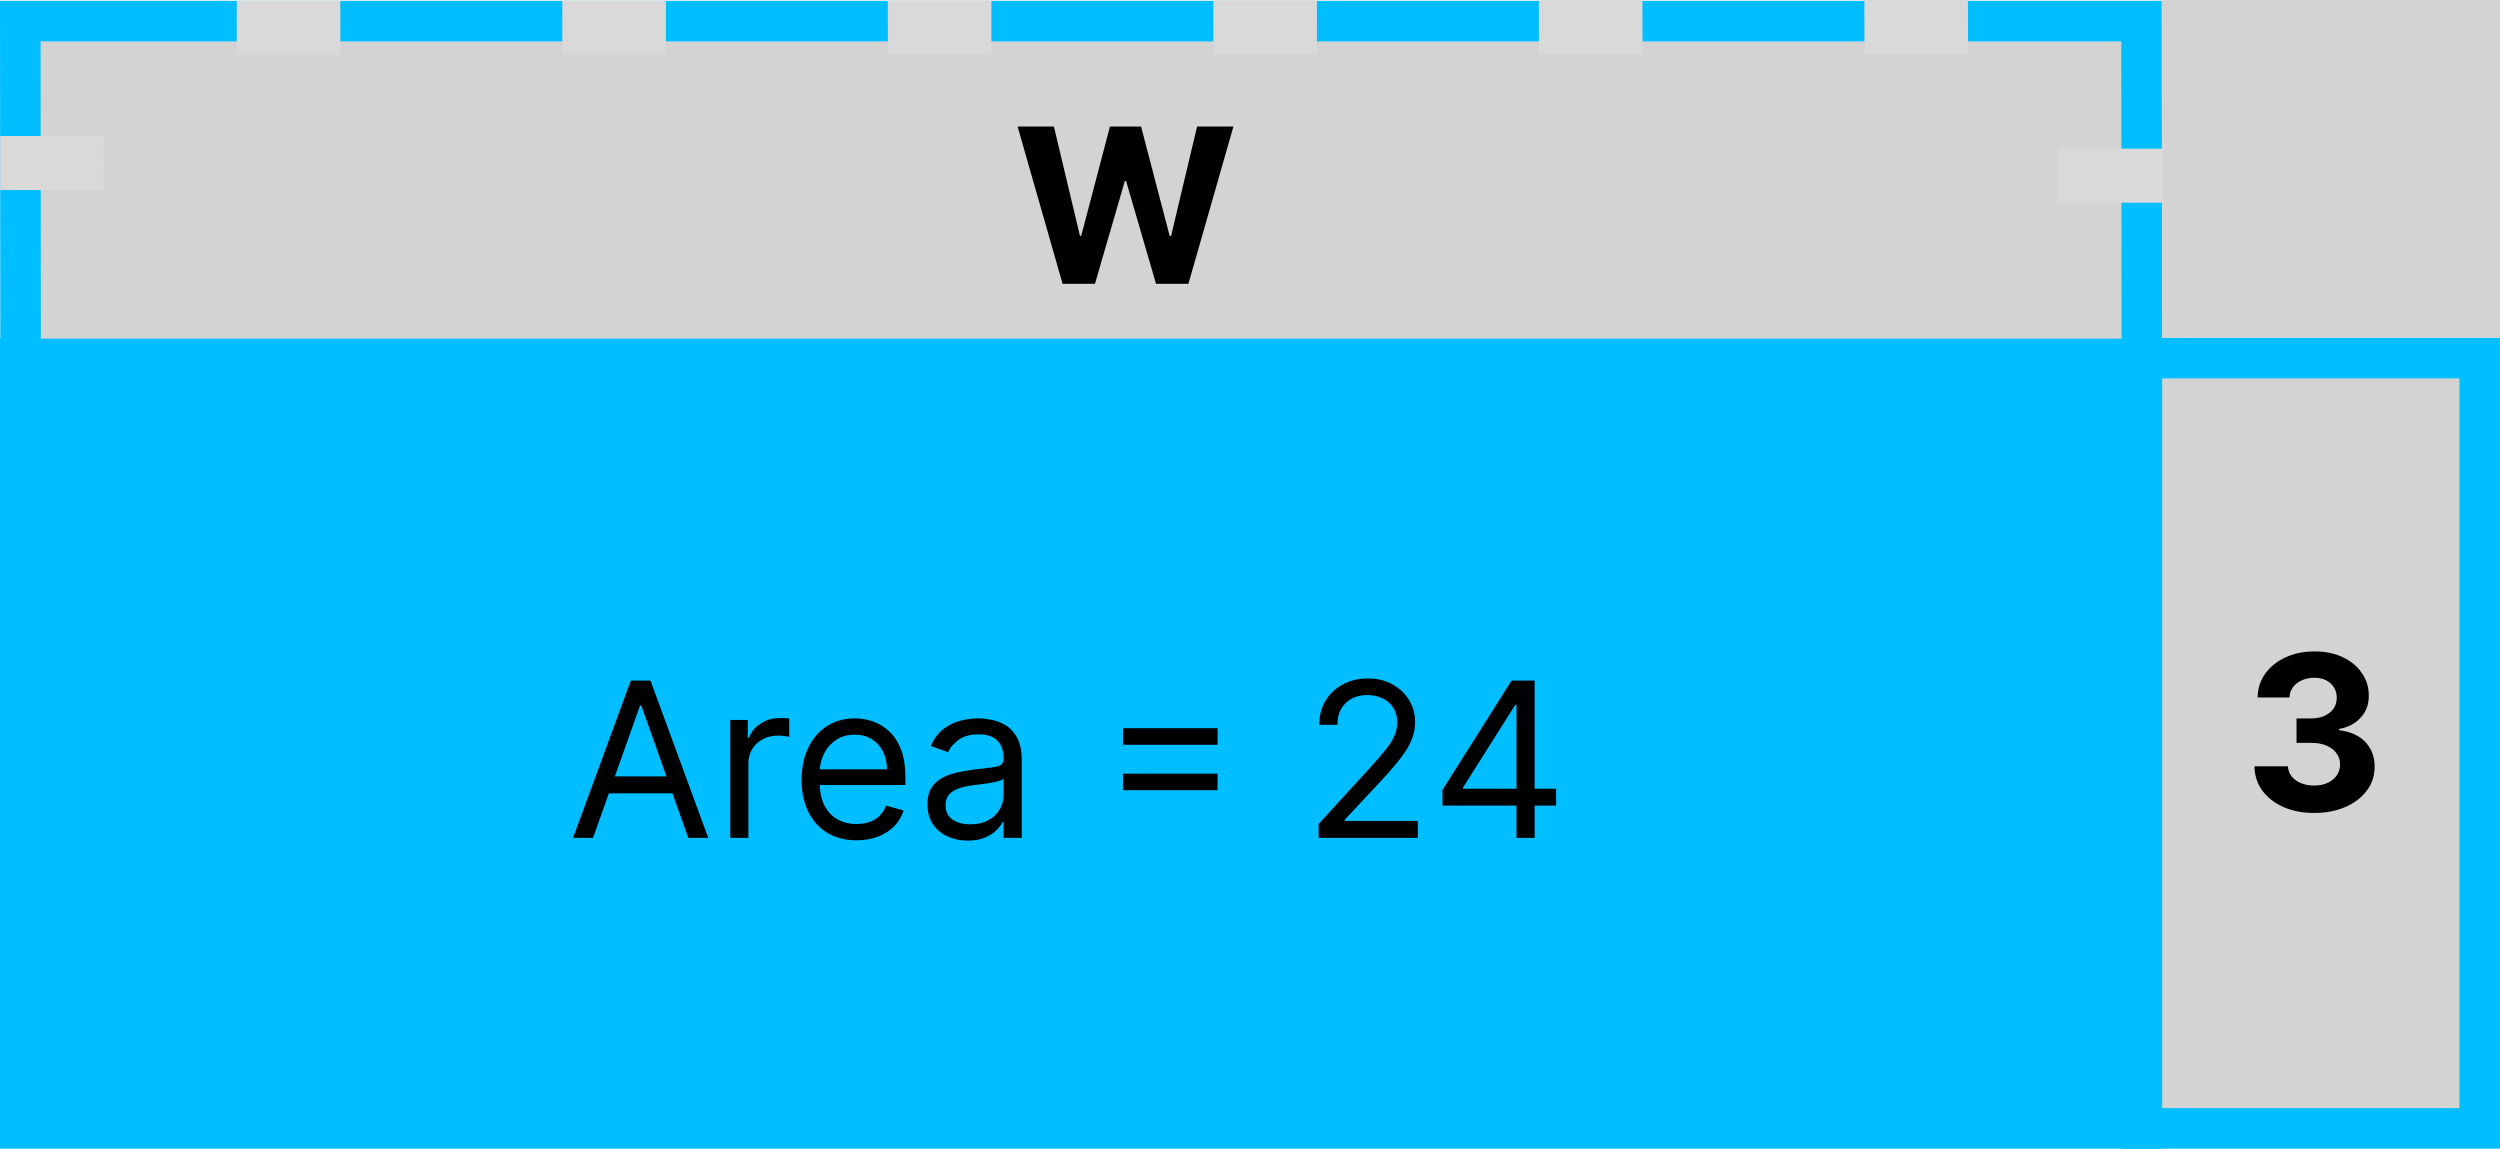 <svg width="185" height="85" viewBox="0 0 185 85" fill="none" xmlns="http://www.w3.org/2000/svg">
<rect width="185" height="85" fill="#F5F5F5"/>
<rect y="25" width="160" height="60" fill="#00BEFF"/>
<rect x="158.5" y="26.5" width="25" height="57" fill="#D3D3D3" stroke="#00BEFF" stroke-width="3"/>
<rect x="1.499" y="-1.501" width="24.997" height="156.972" transform="matrix(-0.001 -1 1 -0 3.028 28.058)" fill="#D3D3D3" stroke="#00BEFF" stroke-width="3"/>
<path d="M171.244 60.159C170.396 60.159 169.64 60.013 168.977 59.722C168.318 59.426 167.797 59.021 167.415 58.506C167.036 57.987 166.841 57.388 166.83 56.71H169.307C169.322 56.994 169.415 57.244 169.585 57.46C169.759 57.672 169.991 57.837 170.278 57.955C170.566 58.072 170.89 58.131 171.25 58.131C171.625 58.131 171.956 58.064 172.244 57.932C172.532 57.799 172.758 57.615 172.92 57.381C173.083 57.146 173.165 56.875 173.165 56.568C173.165 56.258 173.078 55.983 172.903 55.744C172.733 55.502 172.487 55.312 172.165 55.176C171.847 55.04 171.468 54.972 171.028 54.972H169.943V53.165H171.028C171.4 53.165 171.727 53.1 172.011 52.972C172.299 52.843 172.523 52.665 172.682 52.438C172.841 52.206 172.92 51.938 172.92 51.631C172.92 51.339 172.85 51.083 172.71 50.864C172.574 50.64 172.381 50.466 172.131 50.341C171.884 50.216 171.597 50.153 171.267 50.153C170.934 50.153 170.629 50.214 170.352 50.335C170.076 50.453 169.854 50.621 169.688 50.841C169.521 51.061 169.432 51.318 169.42 51.614H167.062C167.074 50.943 167.265 50.352 167.636 49.841C168.008 49.33 168.508 48.93 169.136 48.642C169.769 48.35 170.483 48.205 171.278 48.205C172.081 48.205 172.784 48.35 173.386 48.642C173.989 48.934 174.456 49.328 174.79 49.824C175.127 50.316 175.294 50.869 175.29 51.483C175.294 52.135 175.091 52.678 174.682 53.114C174.277 53.549 173.748 53.826 173.097 53.943V54.034C173.953 54.144 174.604 54.441 175.051 54.926C175.502 55.407 175.725 56.01 175.722 56.733C175.725 57.396 175.534 57.985 175.148 58.5C174.765 59.015 174.237 59.42 173.562 59.716C172.888 60.011 172.116 60.159 171.244 60.159Z" fill="black"/>
<path d="M78.631 21L75.301 9.364H77.989L79.915 17.449H80.011L82.136 9.364H84.438L86.557 17.466H86.659L88.585 9.364H91.273L87.943 21H85.546L83.329 13.392H83.239L81.028 21H78.631Z" fill="black"/>
<path d="M43.886 62H42.409L46.682 50.364H48.136L52.409 62H50.932L47.455 52.205H47.364L43.886 62ZM44.432 57.455H50.386V58.705H44.432V57.455ZM54.04 62V53.273H55.335V54.591H55.426C55.585 54.159 55.873 53.809 56.29 53.54C56.706 53.271 57.176 53.136 57.699 53.136C57.797 53.136 57.92 53.138 58.068 53.142C58.216 53.146 58.328 53.151 58.403 53.159V54.523C58.358 54.511 58.254 54.494 58.091 54.472C57.932 54.445 57.763 54.432 57.585 54.432C57.161 54.432 56.782 54.521 56.449 54.699C56.119 54.873 55.858 55.115 55.665 55.426C55.475 55.733 55.381 56.083 55.381 56.477V62H54.04ZM63.386 62.182C62.545 62.182 61.82 61.996 61.21 61.625C60.604 61.25 60.136 60.727 59.807 60.057C59.481 59.383 59.318 58.599 59.318 57.705C59.318 56.811 59.481 56.023 59.807 55.341C60.136 54.655 60.595 54.121 61.182 53.739C61.773 53.352 62.462 53.159 63.25 53.159C63.705 53.159 64.153 53.235 64.597 53.386C65.04 53.538 65.443 53.784 65.807 54.125C66.171 54.462 66.46 54.909 66.676 55.466C66.892 56.023 67 56.708 67 57.523V58.091H60.273V56.932H65.636C65.636 56.439 65.538 56 65.341 55.614C65.148 55.227 64.871 54.922 64.511 54.699C64.155 54.475 63.735 54.364 63.25 54.364C62.716 54.364 62.254 54.496 61.864 54.761C61.477 55.023 61.18 55.364 60.972 55.784C60.763 56.205 60.659 56.655 60.659 57.136V57.909C60.659 58.568 60.773 59.127 61 59.585C61.231 60.04 61.551 60.386 61.96 60.625C62.369 60.86 62.845 60.977 63.386 60.977C63.739 60.977 64.057 60.928 64.341 60.83C64.629 60.727 64.877 60.576 65.085 60.375C65.294 60.17 65.454 59.917 65.568 59.614L66.864 59.977C66.727 60.417 66.498 60.803 66.176 61.136C65.854 61.466 65.456 61.724 64.983 61.909C64.51 62.091 63.977 62.182 63.386 62.182ZM71.608 62.205C71.055 62.205 70.553 62.1 70.102 61.892C69.651 61.68 69.294 61.375 69.028 60.977C68.763 60.576 68.631 60.091 68.631 59.523C68.631 59.023 68.729 58.617 68.926 58.307C69.123 57.992 69.386 57.746 69.716 57.568C70.046 57.39 70.409 57.258 70.807 57.17C71.208 57.08 71.612 57.008 72.017 56.955C72.547 56.886 72.977 56.835 73.307 56.801C73.64 56.763 73.883 56.701 74.034 56.614C74.189 56.526 74.267 56.375 74.267 56.159V56.114C74.267 55.553 74.114 55.117 73.807 54.807C73.504 54.496 73.044 54.341 72.426 54.341C71.786 54.341 71.284 54.481 70.921 54.761C70.557 55.042 70.301 55.341 70.153 55.659L68.881 55.205C69.108 54.674 69.411 54.261 69.79 53.966C70.172 53.667 70.589 53.458 71.04 53.341C71.494 53.22 71.941 53.159 72.381 53.159C72.661 53.159 72.983 53.193 73.347 53.261C73.714 53.326 74.068 53.46 74.409 53.665C74.754 53.869 75.04 54.178 75.267 54.591C75.494 55.004 75.608 55.557 75.608 56.25V62H74.267V60.818H74.199C74.108 61.008 73.956 61.21 73.744 61.426C73.532 61.642 73.25 61.826 72.898 61.977C72.546 62.129 72.115 62.205 71.608 62.205ZM71.812 61C72.343 61 72.79 60.896 73.153 60.688C73.521 60.479 73.797 60.21 73.983 59.881C74.172 59.551 74.267 59.205 74.267 58.841V57.614C74.21 57.682 74.085 57.744 73.892 57.801C73.703 57.854 73.483 57.901 73.233 57.943C72.987 57.981 72.746 58.015 72.511 58.045C72.28 58.072 72.093 58.095 71.949 58.114C71.6 58.159 71.275 58.233 70.972 58.335C70.672 58.434 70.43 58.583 70.244 58.784C70.062 58.981 69.972 59.25 69.972 59.591C69.972 60.057 70.144 60.409 70.489 60.648C70.837 60.883 71.278 61 71.812 61ZM83.101 55.114V53.886H90.101V55.114H83.101ZM83.101 58.477V57.25H90.101V58.477H83.101ZM97.579 62V60.977L101.42 56.773C101.871 56.28 102.242 55.852 102.534 55.489C102.826 55.121 103.042 54.776 103.182 54.455C103.326 54.129 103.398 53.788 103.398 53.432C103.398 53.023 103.299 52.669 103.102 52.369C102.909 52.07 102.644 51.839 102.307 51.676C101.97 51.513 101.591 51.432 101.17 51.432C100.723 51.432 100.333 51.525 100 51.71C99.671 51.892 99.415 52.148 99.233 52.477C99.055 52.807 98.966 53.193 98.966 53.636H97.625C97.625 52.955 97.782 52.356 98.097 51.841C98.411 51.326 98.839 50.924 99.381 50.636C99.926 50.349 100.538 50.205 101.216 50.205C101.898 50.205 102.502 50.349 103.028 50.636C103.555 50.924 103.968 51.312 104.267 51.801C104.566 52.29 104.716 52.833 104.716 53.432C104.716 53.86 104.638 54.278 104.483 54.688C104.331 55.093 104.066 55.545 103.688 56.045C103.312 56.542 102.792 57.148 102.125 57.864L99.511 60.659V60.75H104.92V62H97.579ZM106.744 59.614V58.455L111.858 50.364H112.699V52.159H112.131L108.267 58.273V58.364H115.153V59.614H106.744ZM112.222 62V59.261V58.722V50.364H113.562V62H112.222Z" fill="black"/>
<rect x="160" width="25" height="25" fill="#D3D3D3"/>
<rect width="7.665" height="4" transform="matrix(1 -0 0.001 1 41.608 0.046)" fill="#D9D9D9"/>
<rect width="7.665" height="4" transform="matrix(1 -0 0.001 1 89.786 0.027)" fill="#D9D9D9"/>
<rect width="7.665" height="4" transform="matrix(1 -0 0.001 1 137.964 0.007)" fill="#D9D9D9"/>
<rect width="7.665" height="4" transform="matrix(1 -0 0.001 1 152.323 11)" fill="#D9D9D9"/>
<rect width="7.665" height="4" transform="matrix(1 -0 0.001 1 113.875 0.017)" fill="#D9D9D9"/>
<rect width="7.665" height="4" transform="matrix(1 -0 0.001 1 65.697 0.036)" fill="#D9D9D9"/>
<rect width="7.665" height="4" transform="matrix(1 -0 0.001 1 17.519 0.056)" fill="#D9D9D9"/>
<rect width="7.665" height="4" transform="matrix(1 -0 0.001 1 0.01 10.063)" fill="#D9D9D9"/>
</svg>
